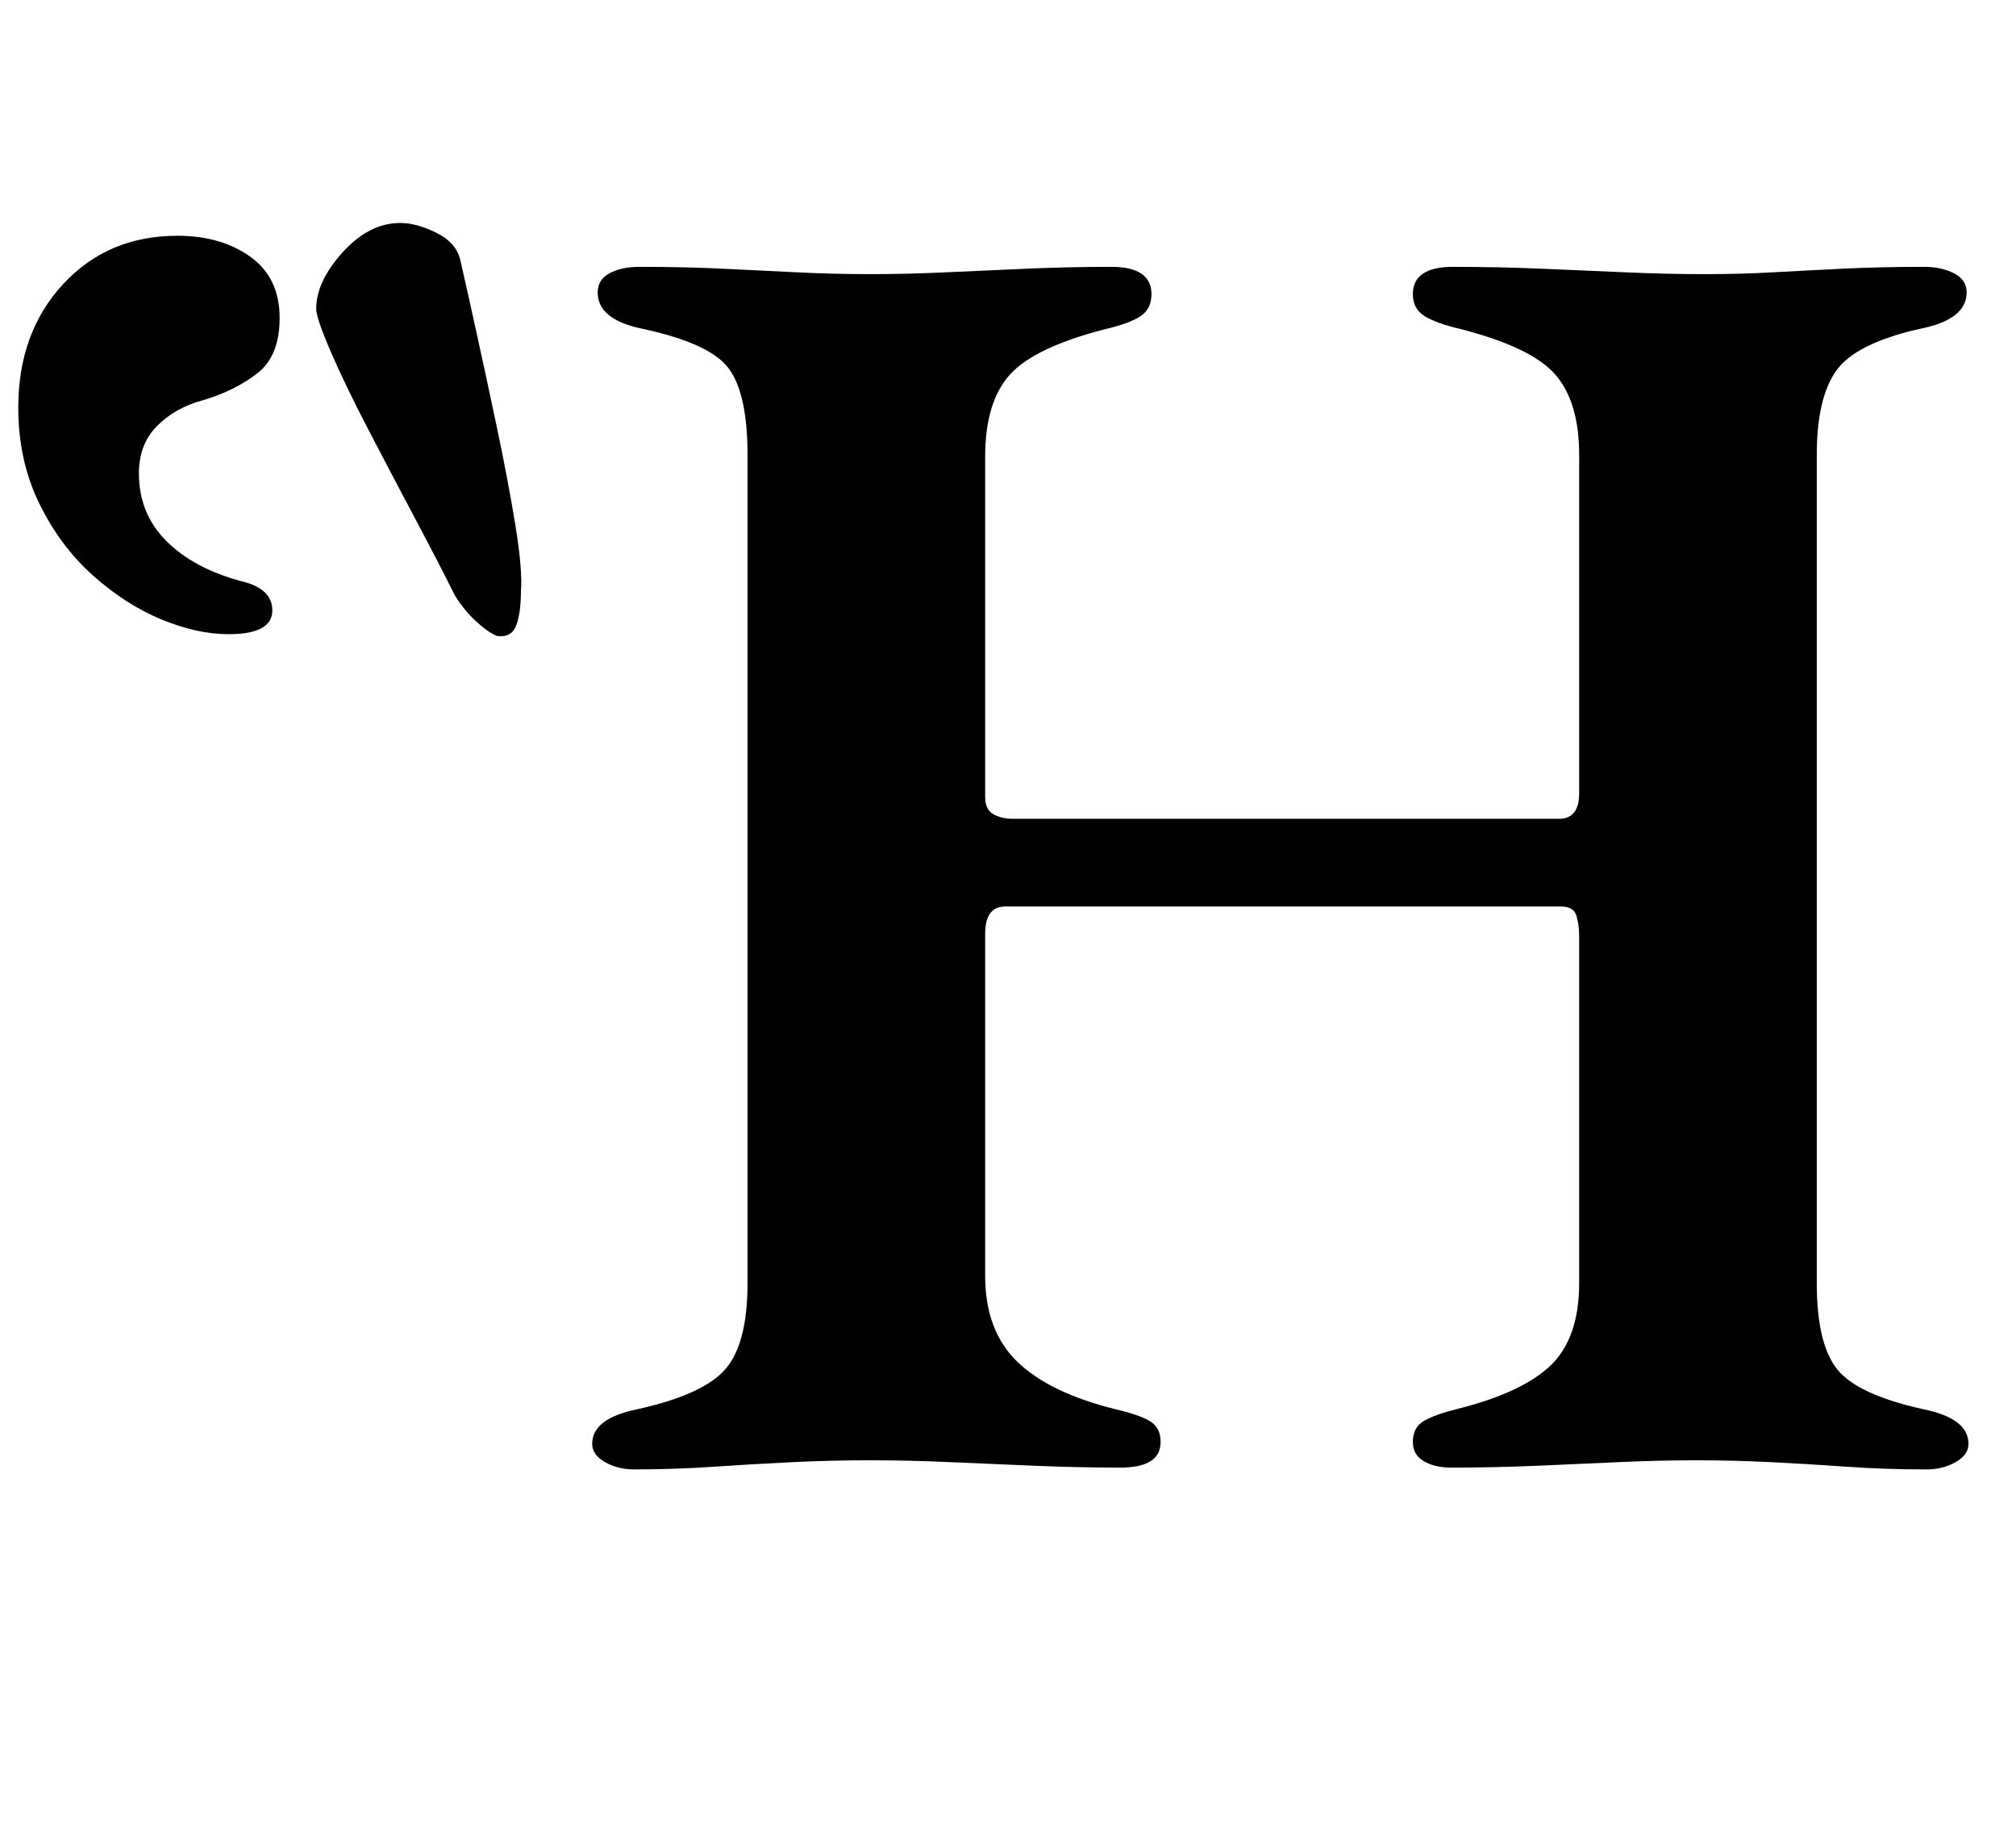 <?xml version="1.0" standalone="no"?>
<!DOCTYPE svg PUBLIC "-//W3C//DTD SVG 1.1//EN" "http://www.w3.org/Graphics/SVG/1.1/DTD/svg11.dtd" >
<svg xmlns="http://www.w3.org/2000/svg" xmlns:xlink="http://www.w3.org/1999/xlink" version="1.1" viewBox="-29 0 1103 1000">
  <g transform="matrix(1 0 0 -1 0 800)">
   <path fill="currentColor"
d="M318 -4q-9 0 -16 4t-7 10q0 14 25 19q36 8 48 22t12 47v453q0 33 -10 47t-47 22q-25 5 -25 20q0 7 6.5 10.5t16.5 3.5q24 0 45 -1t41 -2t40 -1t41.5 1t44.5 2t46 1q22 0 22 -15q0 -8 -6 -12t-19 -7q-39 -10 -52.5 -25t-13.5 -45v-186q0 -7 4.5 -9.5t10.5 -2.5h299
q11 0 11 14v185q0 29 -13 44t-52 25q-13 3 -19.5 7t-6.5 12q0 15 22 15q24 0 48 -1t46.5 -2t43.5 -1q19 0 37 1t38.5 2t44.5 1q9 0 16 -3.5t7 -10.5q0 -15 -26 -20q-35 -8 -45.5 -23t-10.5 -46v-453q0 -33 11 -47t47 -22q25 -5 25 -19q0 -6 -7 -10t-16 -4q-23 0 -44 1.5
t-41.5 2.5t-40.5 1t-42 -1t-45 -2t-47 -1q-9 0 -15 3.5t-6 10.5q0 8 6 11.5t18 6.5q36 9 51.5 24t15.5 45v190q0 6 -1.5 11t-8.5 5h-304q-11 0 -11 -15v-187q0 -30 17.5 -47t53.5 -26q13 -3 19 -6.5t6 -11.5q0 -7 -5.5 -10.5t-16.5 -3.5q-23 0 -47 1t-46.5 2t-43.5 1t-42 -1
t-43 -2.5t-44 -1.5zM243 452q-5 2 -11.5 8t-11.5 14q-9 18 -22 42.5t-25.5 48.5t-20.5 42.5t-8 23.5q0 15 14.5 31t31.5 16q9 0 20 -5.5t13 -15.5q3 -13 8.5 -38t11.5 -53.5t10 -53t3 -36.5q0 -11 -2.5 -18t-10.5 -6zM96 453q-17 0 -36.5 8t-37.5 24t-29.5 39.5t-11.5 52.5
q0 41 24.5 67.5t62.5 26.5q24 0 40 -11.5t16 -33.5q0 -21 -12.5 -30.5t-29.5 -14.5q-15 -4 -25 -14t-10 -26q0 -22 15 -37t41 -22q17 -4 17 -16q0 -13 -24 -13z" />
  </g>

</svg>
